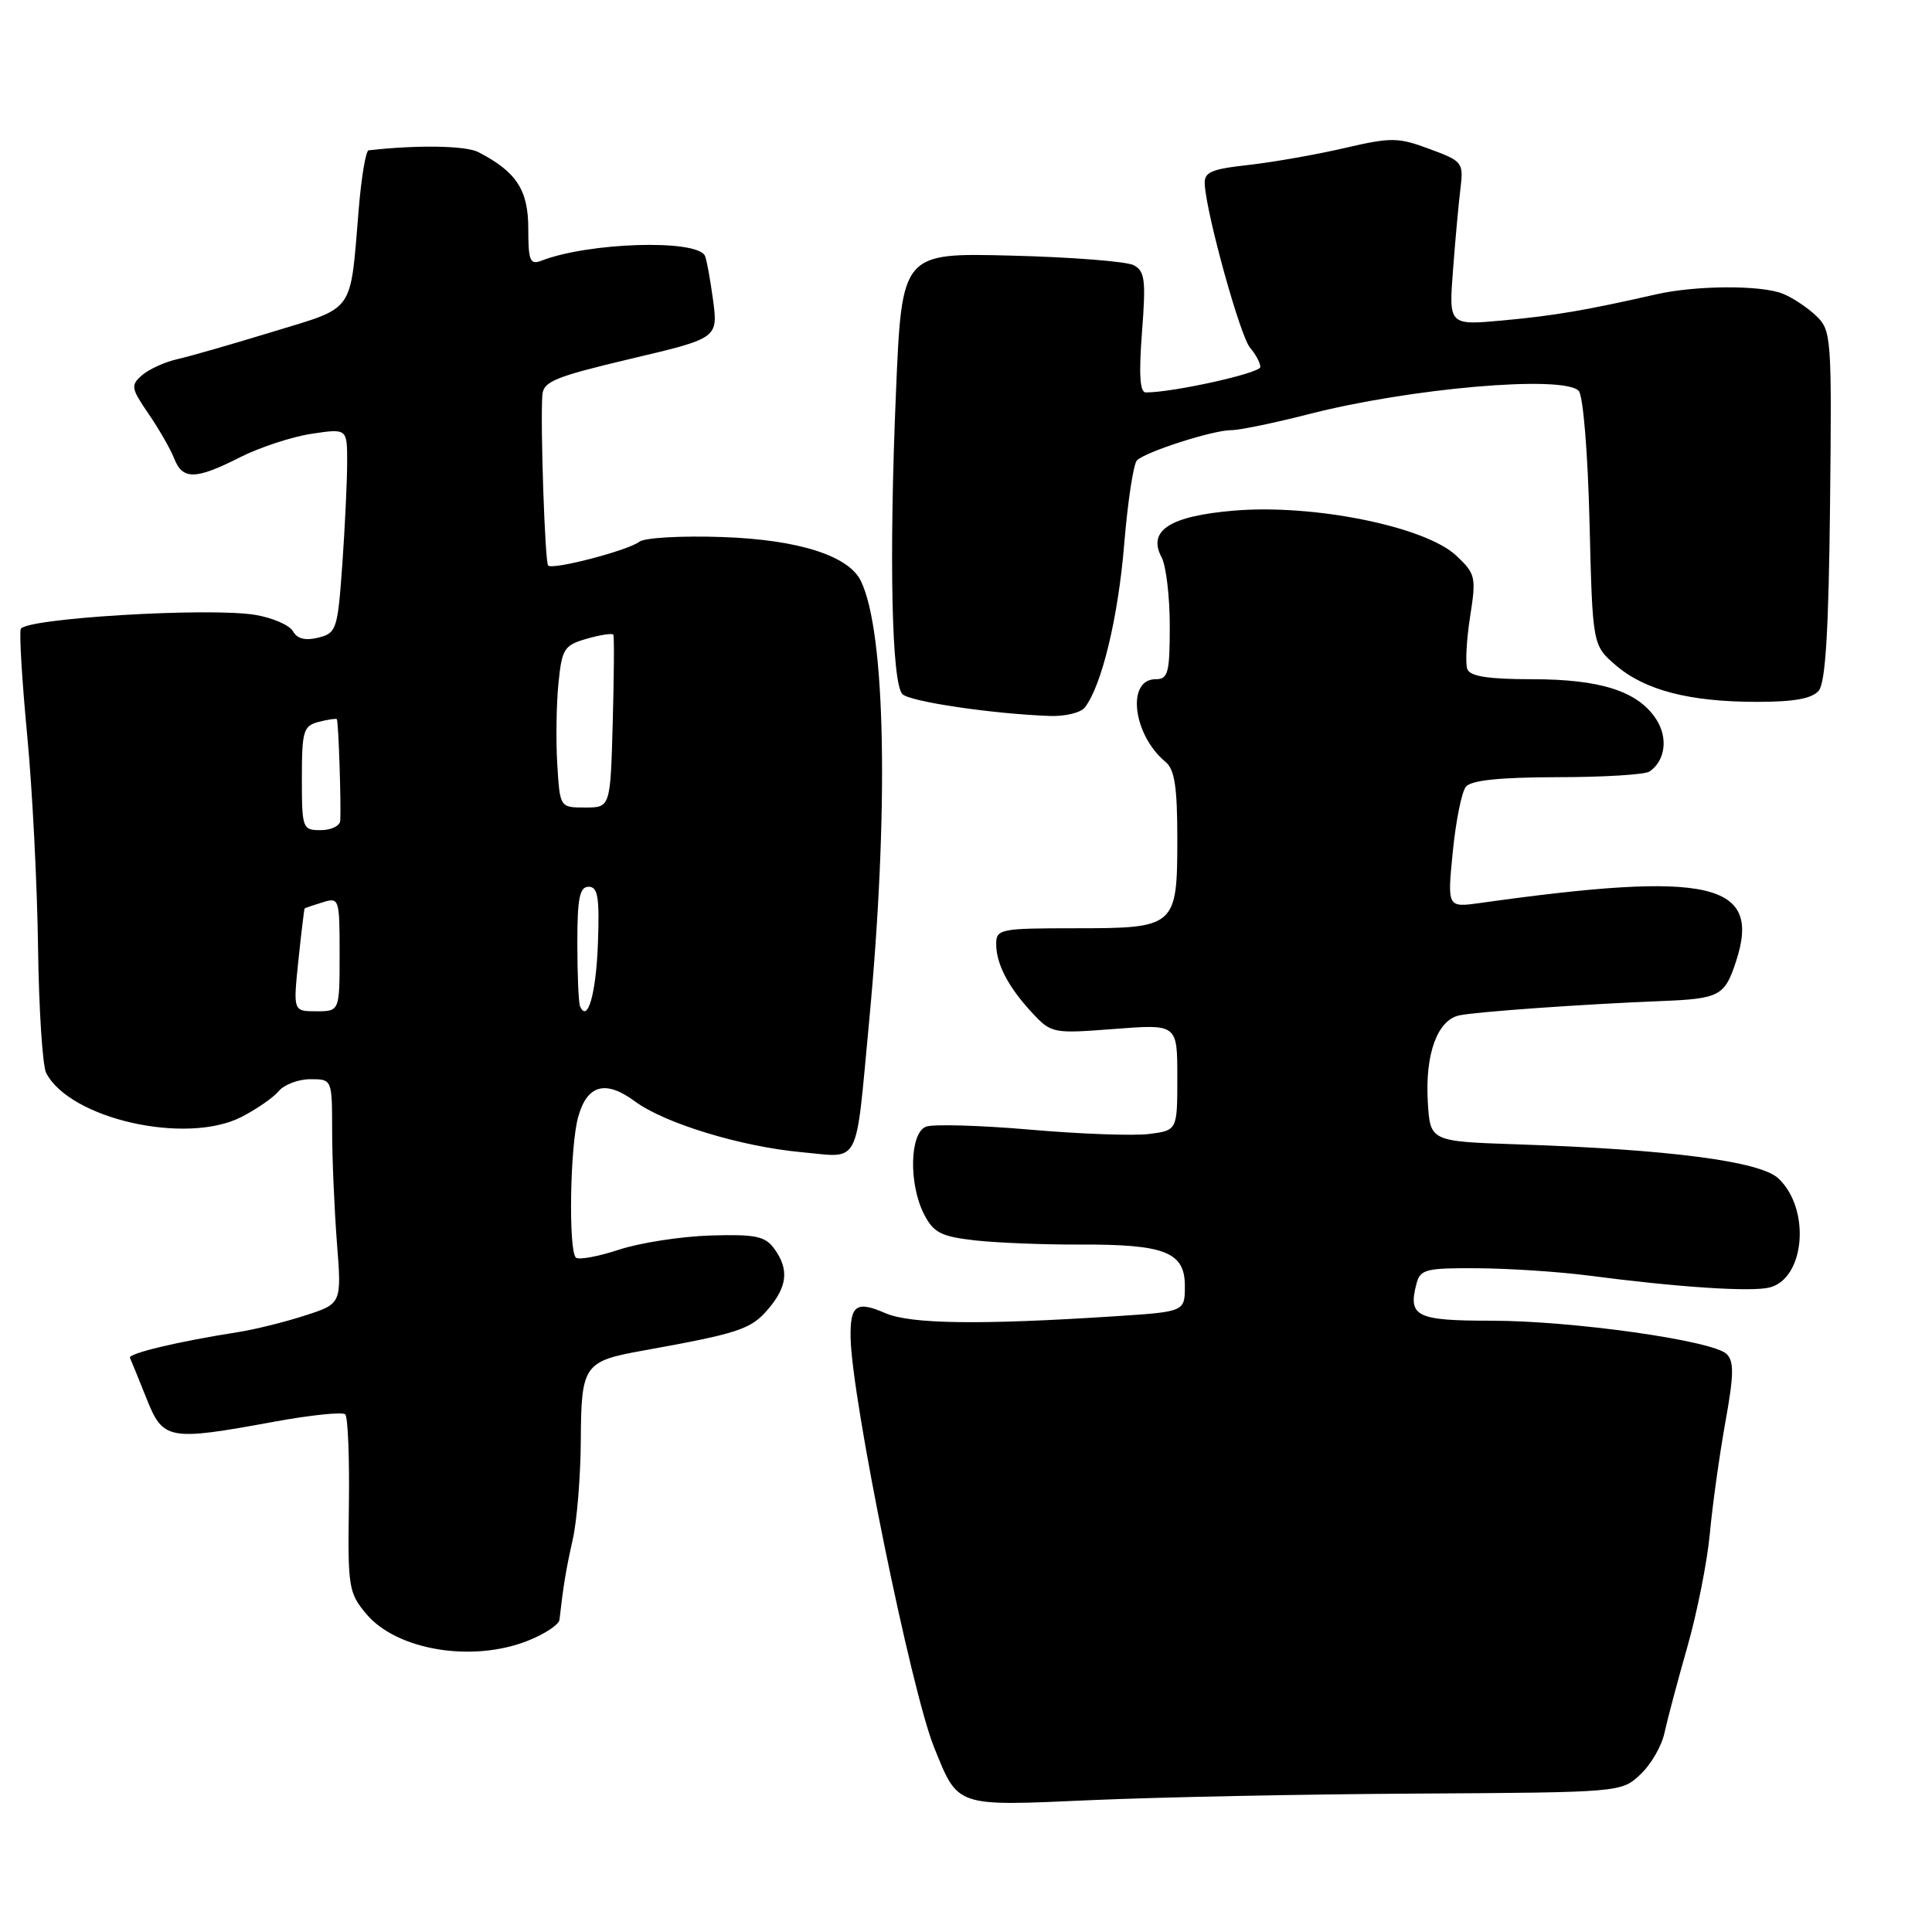 <?xml version="1.0" encoding="UTF-8" standalone="no"?>
<!DOCTYPE svg PUBLIC "-//W3C//DTD SVG 1.1//EN" "http://www.w3.org/Graphics/SVG/1.1/DTD/svg11.dtd" >
<svg xmlns="http://www.w3.org/2000/svg" xmlns:xlink="http://www.w3.org/1999/xlink" version="1.1" viewBox="0 0 256 256">
 <g >
 <path fill="currentColor"
d=" M 187.66 237.66 C 214.78 237.50 214.83 237.50 217.36 235.12 C 218.76 233.82 220.19 231.34 220.55 229.62 C 220.92 227.91 222.28 222.78 223.58 218.23 C 224.88 213.67 226.22 206.92 226.56 203.23 C 226.90 199.53 227.82 192.92 228.60 188.55 C 229.76 182.14 229.79 180.37 228.77 179.40 C 226.90 177.62 208.31 175.00 197.57 175.00 C 187.65 175.00 186.55 174.45 187.69 170.10 C 188.18 168.19 188.94 168.00 195.87 168.05 C 200.06 168.08 206.65 168.52 210.50 169.02 C 222.35 170.57 232.03 171.21 234.47 170.60 C 239.19 169.41 239.94 160.16 235.64 156.14 C 233.22 153.87 221.17 152.30 201.00 151.63 C 189.50 151.24 189.50 151.24 189.19 145.97 C 188.82 139.65 190.47 135.14 193.38 134.54 C 195.70 134.06 209.73 133.06 220.03 132.65 C 227.85 132.34 228.52 131.99 230.02 127.43 C 233.49 116.93 226.66 115.36 196.14 119.65 C 191.77 120.26 191.77 120.26 192.50 112.88 C 192.90 108.82 193.68 104.94 194.23 104.25 C 194.93 103.39 198.69 103.00 206.37 102.98 C 212.49 102.98 217.98 102.64 218.57 102.23 C 220.67 100.80 221.06 97.74 219.44 95.28 C 217.03 91.59 212.07 90.00 203.00 90.00 C 197.22 90.00 194.79 89.62 194.43 88.67 C 194.15 87.94 194.31 84.83 194.79 81.76 C 195.62 76.46 195.53 76.05 192.98 73.64 C 188.88 69.77 174.08 66.77 163.51 67.66 C 155.00 68.38 152.02 70.30 153.92 73.85 C 154.51 74.96 155.00 79.05 155.00 82.93 C 155.00 89.19 154.78 90.00 153.12 90.00 C 149.23 90.00 150.11 97.36 154.43 100.95 C 155.64 101.94 156.00 104.28 156.00 111.05 C 156.00 122.84 155.82 123.00 142.43 123.00 C 132.56 123.00 132.00 123.11 132.00 125.07 C 132.00 127.74 133.61 130.82 136.80 134.24 C 139.31 136.93 139.53 136.97 147.68 136.34 C 156.00 135.70 156.00 135.70 156.00 142.74 C 156.00 149.78 156.00 149.78 152.25 150.26 C 150.19 150.52 143.08 150.26 136.45 149.68 C 129.82 149.11 123.63 148.93 122.70 149.29 C 120.53 150.12 120.39 156.93 122.46 160.93 C 123.71 163.34 124.71 163.85 129.21 164.36 C 132.12 164.68 138.33 164.93 143.02 164.91 C 154.35 164.86 157.00 165.90 157.00 170.38 C 157.00 173.81 157.00 173.81 147.75 174.41 C 129.81 175.58 120.62 175.45 117.29 173.99 C 113.47 172.33 112.63 172.93 112.71 177.26 C 112.85 185.34 120.72 223.96 123.76 231.50 C 126.99 239.50 126.49 239.33 144.50 238.53 C 153.30 238.14 172.72 237.74 187.66 237.66 Z  M 69.98 217.39 C 72.19 216.51 74.06 215.27 74.13 214.64 C 74.64 210.14 75.00 207.95 75.89 204.00 C 76.45 201.53 76.93 195.62 76.96 190.87 C 77.01 180.88 77.36 180.37 85.15 178.97 C 97.82 176.69 99.48 176.15 101.72 173.54 C 104.35 170.49 104.59 168.19 102.58 165.44 C 101.38 163.80 100.08 163.53 94.14 163.71 C 90.28 163.83 84.82 164.67 82.02 165.59 C 79.22 166.51 76.64 166.98 76.30 166.63 C 75.31 165.64 75.53 151.85 76.61 148.01 C 77.80 143.73 80.23 143.06 84.12 145.93 C 88.07 148.85 98.17 151.93 106.20 152.67 C 114.11 153.39 113.31 154.93 115.15 135.50 C 117.80 107.44 117.37 83.82 114.08 77.00 C 112.46 73.63 105.80 71.51 95.72 71.16 C 90.34 70.97 85.39 71.25 84.72 71.78 C 83.26 72.93 73.21 75.56 72.63 74.93 C 72.21 74.50 71.59 56.28 71.86 52.39 C 71.98 50.55 73.46 49.94 83.58 47.54 C 95.16 44.81 95.16 44.81 94.47 39.65 C 94.08 36.82 93.60 34.20 93.38 33.84 C 92.11 31.68 77.98 32.13 71.75 34.54 C 70.23 35.13 70.00 34.57 70.00 30.28 C 70.00 25.17 68.42 22.75 63.37 20.15 C 61.69 19.29 55.23 19.19 48.84 19.92 C 48.47 19.97 47.88 23.49 47.53 27.75 C 46.37 41.69 47.13 40.60 36.17 43.95 C 30.85 45.58 25.15 47.22 23.50 47.59 C 21.85 47.96 19.75 48.92 18.83 49.71 C 17.29 51.05 17.36 51.43 19.68 54.83 C 21.07 56.85 22.59 59.51 23.08 60.75 C 24.19 63.61 25.92 63.58 31.81 60.59 C 34.43 59.27 38.69 57.87 41.28 57.48 C 46.00 56.77 46.00 56.77 46.00 61.23 C 46.00 63.69 45.71 69.78 45.36 74.77 C 44.74 83.42 44.59 83.89 42.18 84.49 C 40.47 84.92 39.38 84.65 38.82 83.65 C 38.37 82.84 36.13 81.86 33.85 81.48 C 27.80 80.45 3.23 81.93 2.75 83.35 C 2.54 83.98 2.93 90.35 3.61 97.50 C 4.29 104.65 4.93 117.25 5.04 125.50 C 5.15 133.75 5.64 141.26 6.12 142.18 C 9.29 148.27 24.67 151.74 31.98 148.01 C 33.99 146.98 36.22 145.44 36.94 144.57 C 37.66 143.71 39.54 143.00 41.12 143.00 C 44.00 143.00 44.00 143.00 44.01 149.75 C 44.01 153.46 44.30 160.16 44.64 164.62 C 45.28 172.75 45.28 172.75 40.39 174.32 C 37.70 175.19 33.70 176.18 31.50 176.52 C 23.69 177.74 16.95 179.34 17.22 179.92 C 17.37 180.24 18.35 182.64 19.39 185.25 C 21.61 190.84 22.27 190.96 36.30 188.39 C 41.14 187.50 45.39 187.06 45.75 187.41 C 46.10 187.77 46.32 193.20 46.23 199.49 C 46.07 210.31 46.20 211.08 48.54 213.86 C 52.59 218.68 62.63 220.33 69.98 217.39 Z  M 143.74 93.75 C 145.97 90.90 148.16 81.86 148.96 72.14 C 149.43 66.45 150.19 61.43 150.66 60.99 C 151.89 59.83 160.73 57.00 163.12 57.00 C 164.24 57.00 168.84 56.05 173.33 54.90 C 186.78 51.43 207.07 49.67 209.18 51.78 C 209.77 52.37 210.39 59.88 210.62 69.16 C 211.02 85.50 211.02 85.50 214.11 88.16 C 217.97 91.47 223.87 93.00 232.82 93.00 C 237.75 93.00 240.11 92.57 241.00 91.51 C 241.89 90.43 242.31 83.51 242.49 66.92 C 242.73 44.54 242.67 43.77 240.62 41.82 C 239.45 40.71 237.46 39.40 236.18 38.90 C 233.26 37.76 224.73 37.81 219.50 38.99 C 210.16 41.11 206.10 41.81 199.24 42.45 C 191.97 43.12 191.97 43.12 192.53 35.81 C 192.83 31.79 193.28 26.91 193.52 24.96 C 193.94 21.54 193.79 21.35 189.42 19.74 C 185.25 18.19 184.35 18.18 178.19 19.61 C 174.51 20.47 168.80 21.47 165.50 21.85 C 160.34 22.43 159.52 22.80 159.64 24.51 C 159.94 28.73 164.35 44.58 165.64 46.08 C 166.39 46.95 167.00 48.09 167.00 48.63 C 167.00 49.44 155.48 52.00 151.83 52.00 C 151.04 52.00 150.89 49.65 151.32 44.02 C 151.85 37.10 151.71 35.92 150.22 35.14 C 149.27 34.64 141.97 34.07 134.00 33.87 C 119.50 33.50 119.50 33.50 118.72 52.00 C 117.79 73.95 118.15 90.55 119.58 91.98 C 120.58 92.98 131.57 94.60 139.13 94.87 C 141.12 94.94 143.20 94.44 143.74 93.75 Z  M 39.54 127.25 C 39.93 123.54 40.30 120.44 40.37 120.37 C 40.44 120.31 41.51 119.94 42.75 119.56 C 44.95 118.88 45.00 119.05 45.00 126.43 C 45.00 134.00 45.00 134.00 41.92 134.00 C 38.84 134.00 38.84 134.00 39.54 127.25 Z  M 76.86 133.34 C 76.66 132.88 76.50 129.12 76.50 125.00 C 76.50 119.00 76.80 117.50 78.00 117.50 C 79.22 117.50 79.45 118.88 79.23 124.97 C 78.99 131.64 77.86 135.63 76.86 133.34 Z  M 40.00 103.12 C 40.00 96.86 40.20 96.18 42.21 95.66 C 43.42 95.34 44.51 95.18 44.63 95.29 C 44.85 95.51 45.22 106.59 45.08 108.75 C 45.04 109.44 43.88 110.00 42.50 110.00 C 40.08 110.00 40.00 109.79 40.00 103.12 Z  M 73.84 101.25 C 73.65 98.09 73.72 93.27 74.00 90.53 C 74.46 85.94 74.75 85.50 77.77 84.63 C 79.56 84.12 81.14 83.88 81.27 84.10 C 81.40 84.32 81.36 89.56 81.19 95.75 C 80.88 107.00 80.88 107.00 77.53 107.00 C 74.19 107.00 74.19 107.00 73.84 101.25 Z "/>
</g>
</svg>